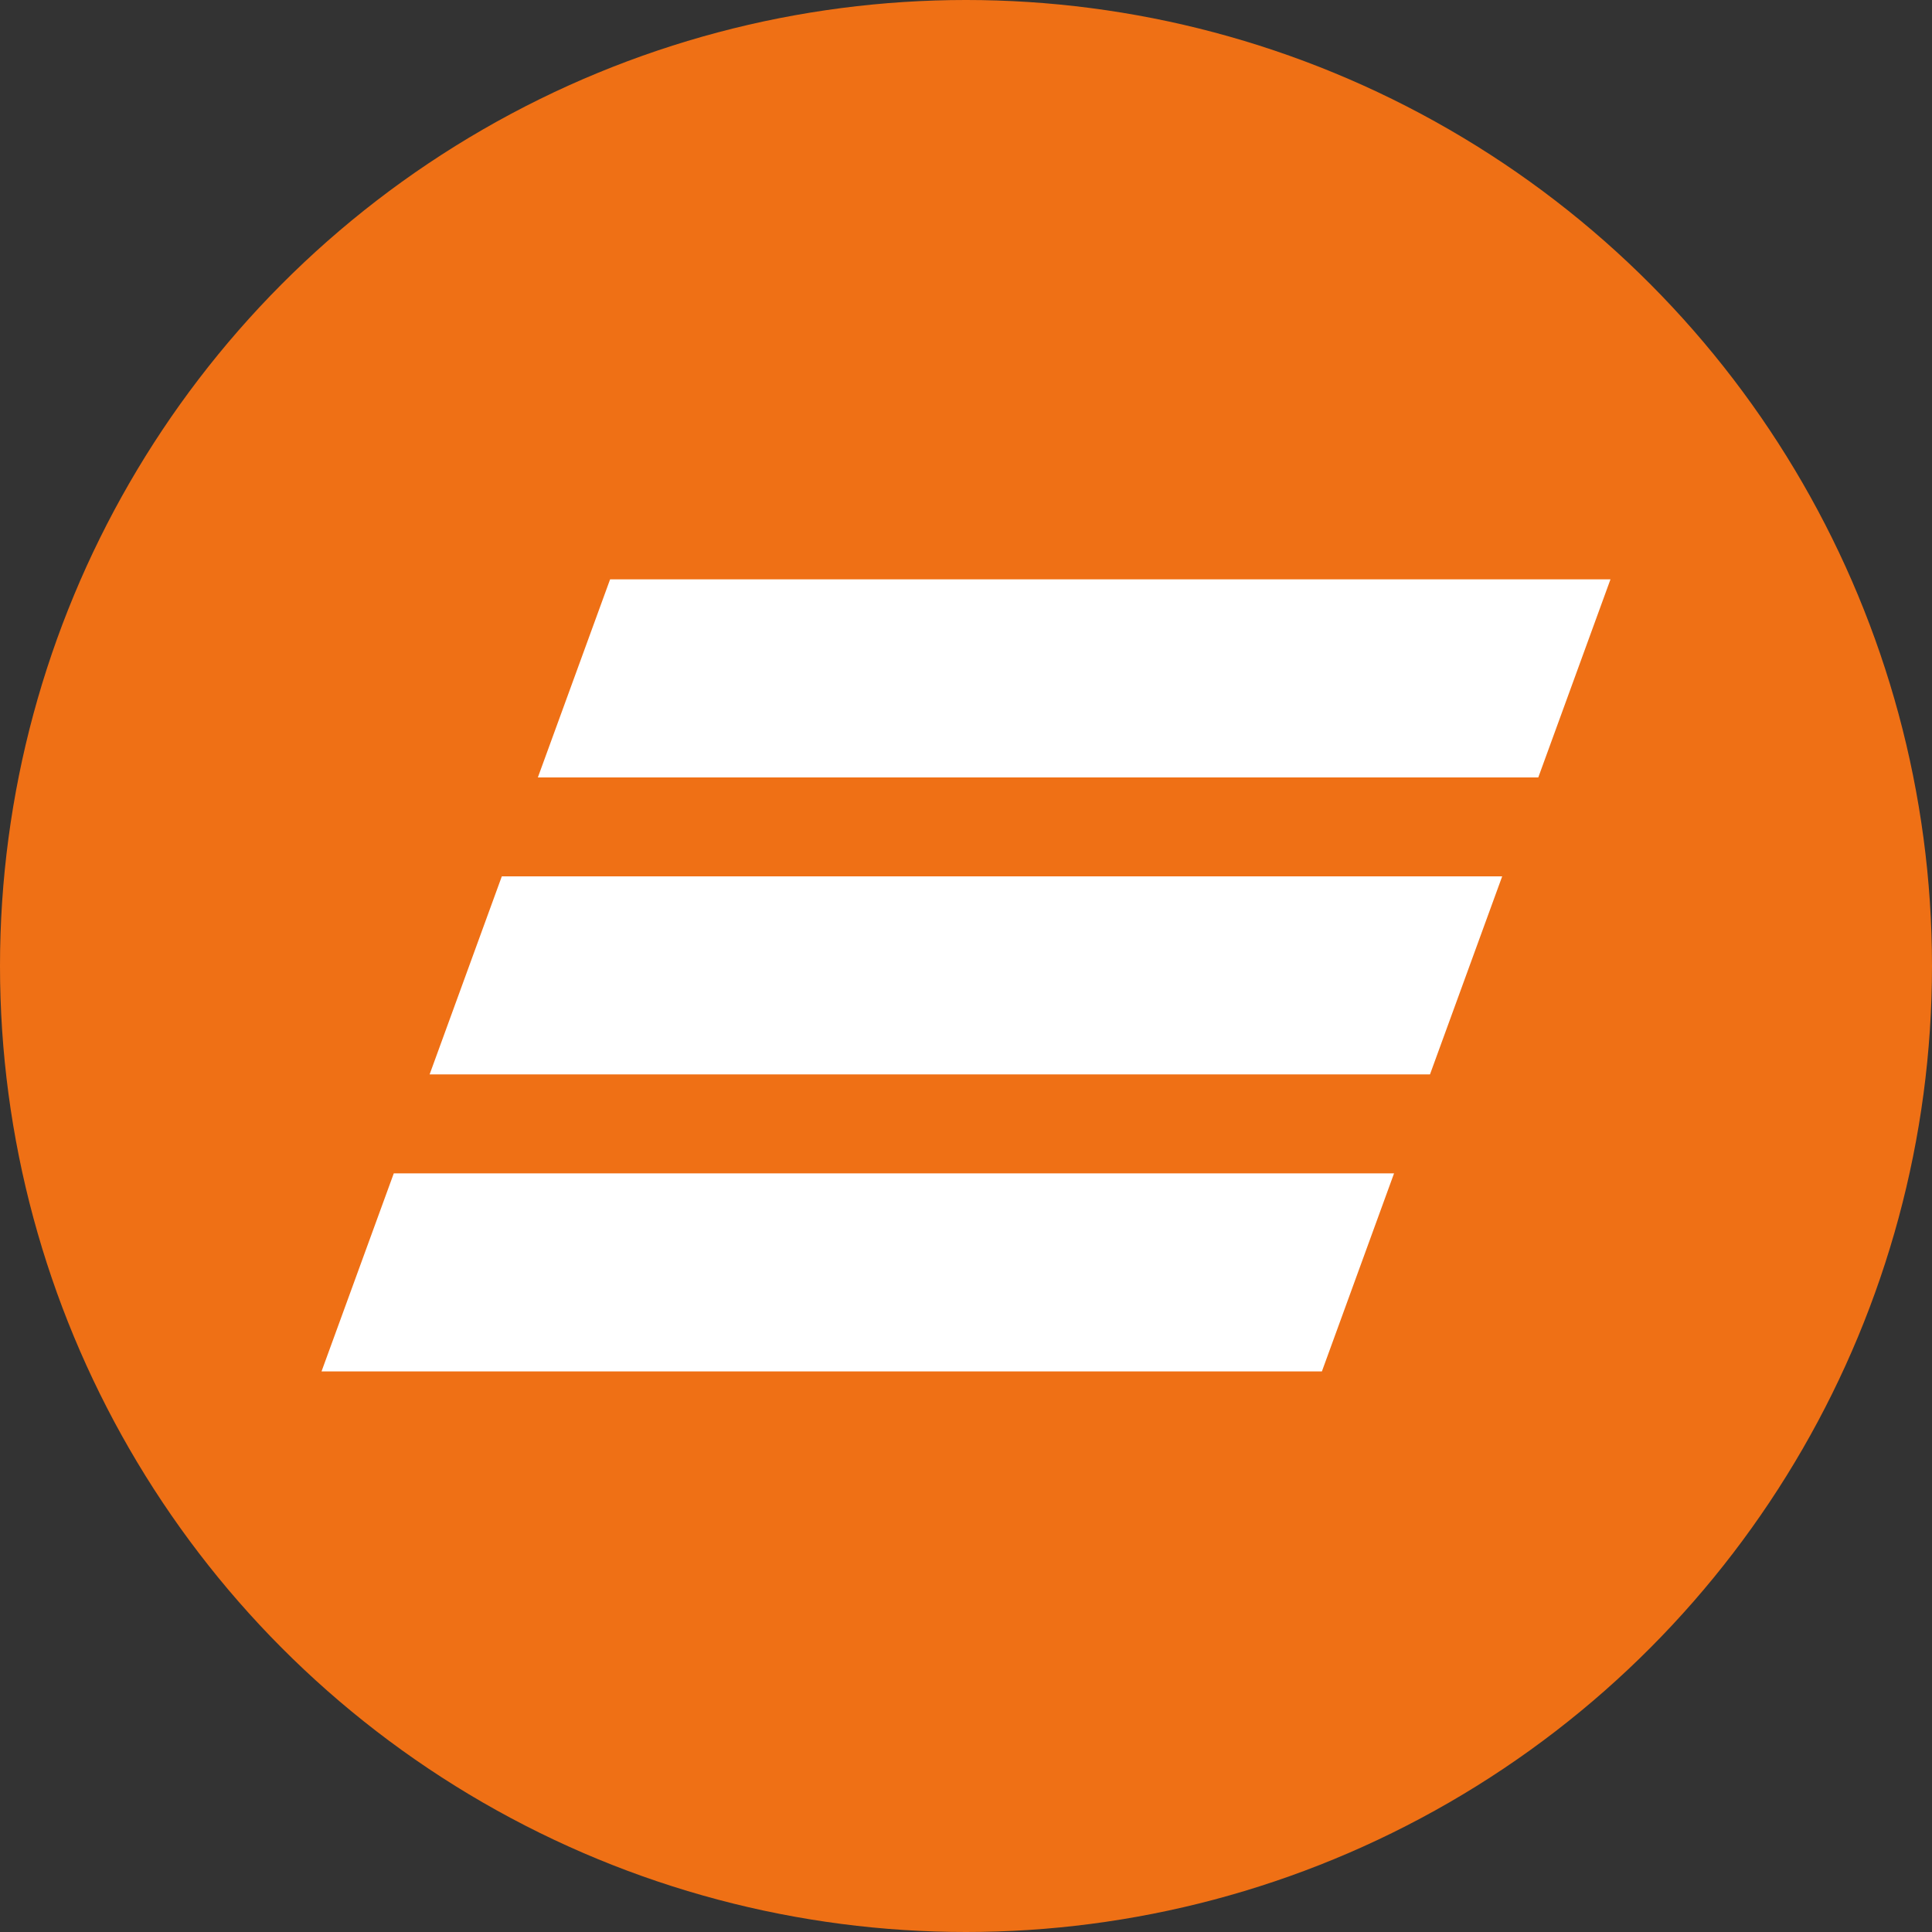 <svg width="38" height="38" viewBox="0 0 38 38" fill="none" xmlns="http://www.w3.org/2000/svg">
<rect x="0" y="0" width="38" height="38" fill="#333333" stroke="none"/>
<circle cx="19" cy="19" r="19" fill="#EF7015"/>
<path d="M12 11.395L10.579 15.291H30.256L31.676 11.395H12ZM9.87 17.237L8.45 21.132H28.126L29.546 17.237H9.87ZM7.745 23.079L6.324 26.974H26L27.419 23.079C27.42 23.079 7.745 23.079 7.745 23.079Z" fill="white"/>
</svg>
